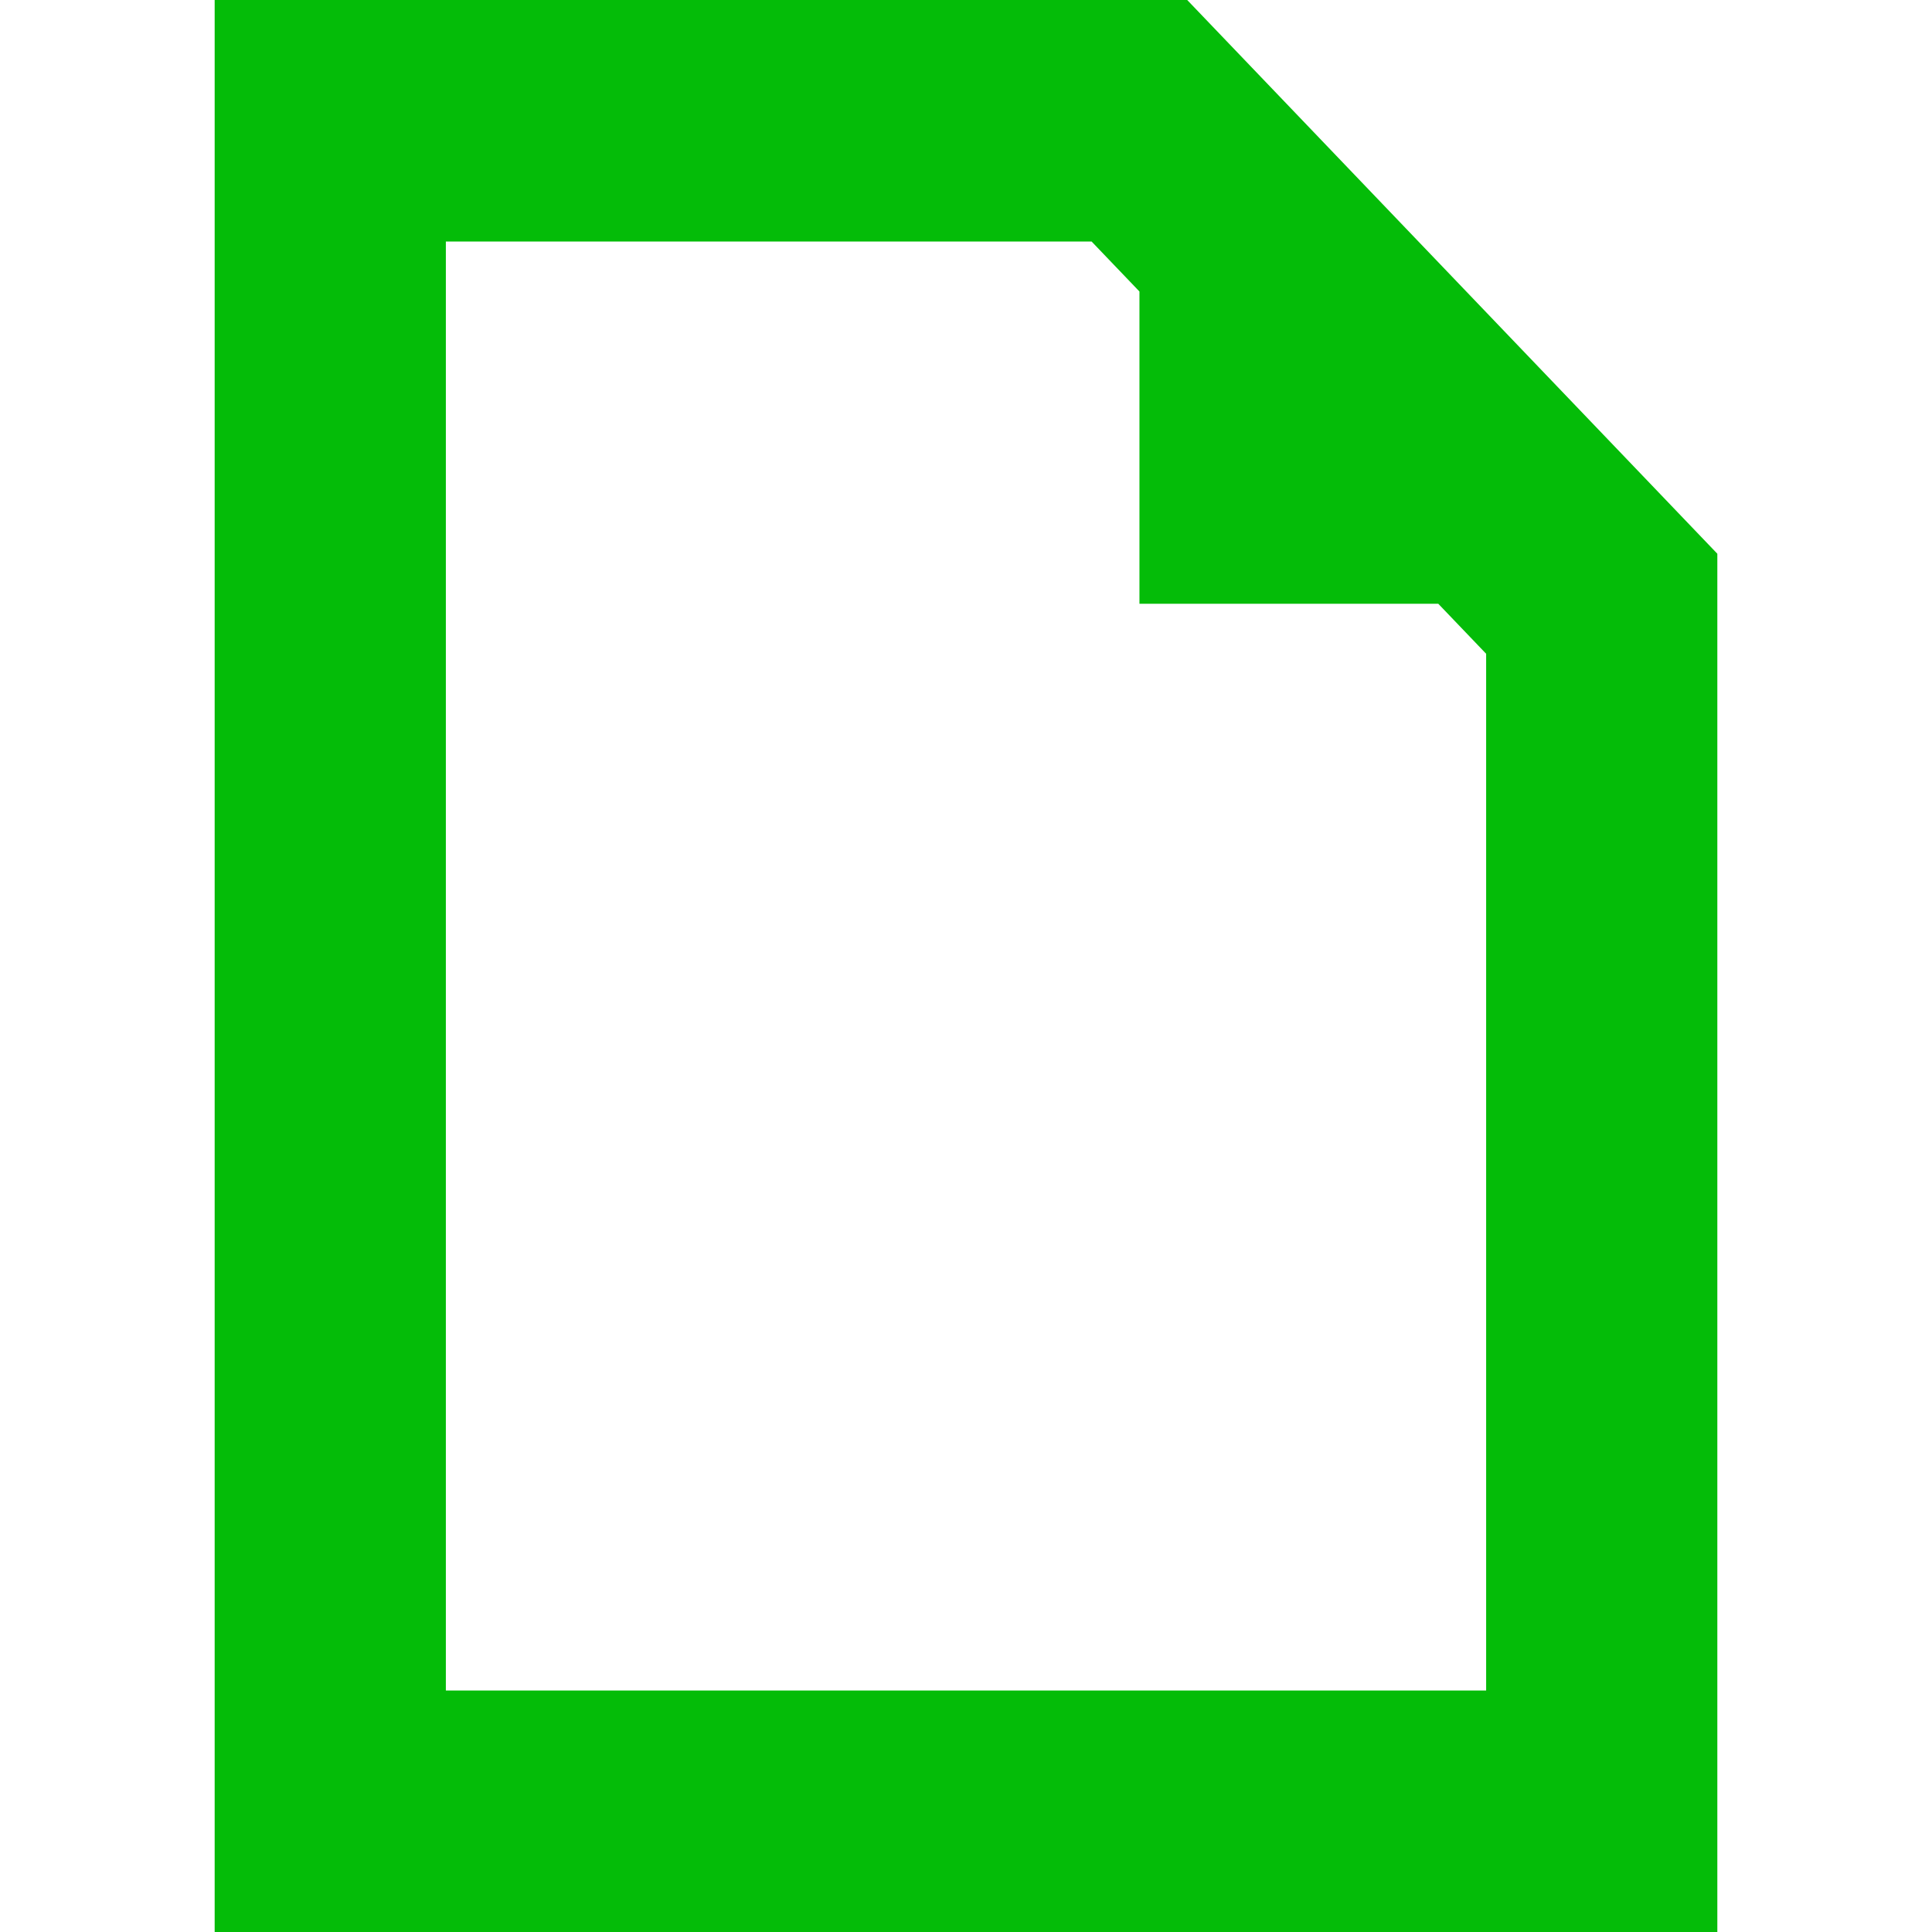 <?xml version="1.0" encoding="UTF-8" standalone="no"?>
<!DOCTYPE svg PUBLIC "-//W3C//DTD SVG 1.1//EN" "http://www.w3.org/Graphics/SVG/1.1/DTD/svg11.dtd">
<svg width="100%" height="100%" viewBox="0 0 18 18" version="1.1" xmlns="http://www.w3.org/2000/svg" xmlns:xlink="http://www.w3.org/1999/xlink" xml:space="preserve" xmlns:serif="http://www.serif.com/" style="fill-rule:evenodd;clip-rule:evenodd;stroke-linejoin:round;stroke-miterlimit:2;">
    <g id="Content_Items_on_state">
        <g>
            <path d="M11.061,0L2,0L2,18L16,18L16,5.159L11.061,0ZM13.846,15.75L4.154,15.75L4.154,2.25L10.17,2.25L10.616,2.716L10.616,5.625L13.4,5.625L13.846,6.091L13.846,15.75Z" style="fill:rgb(4,188,8);fill-rule:nonzero;"/>
        </g>
    </g>
</svg>
